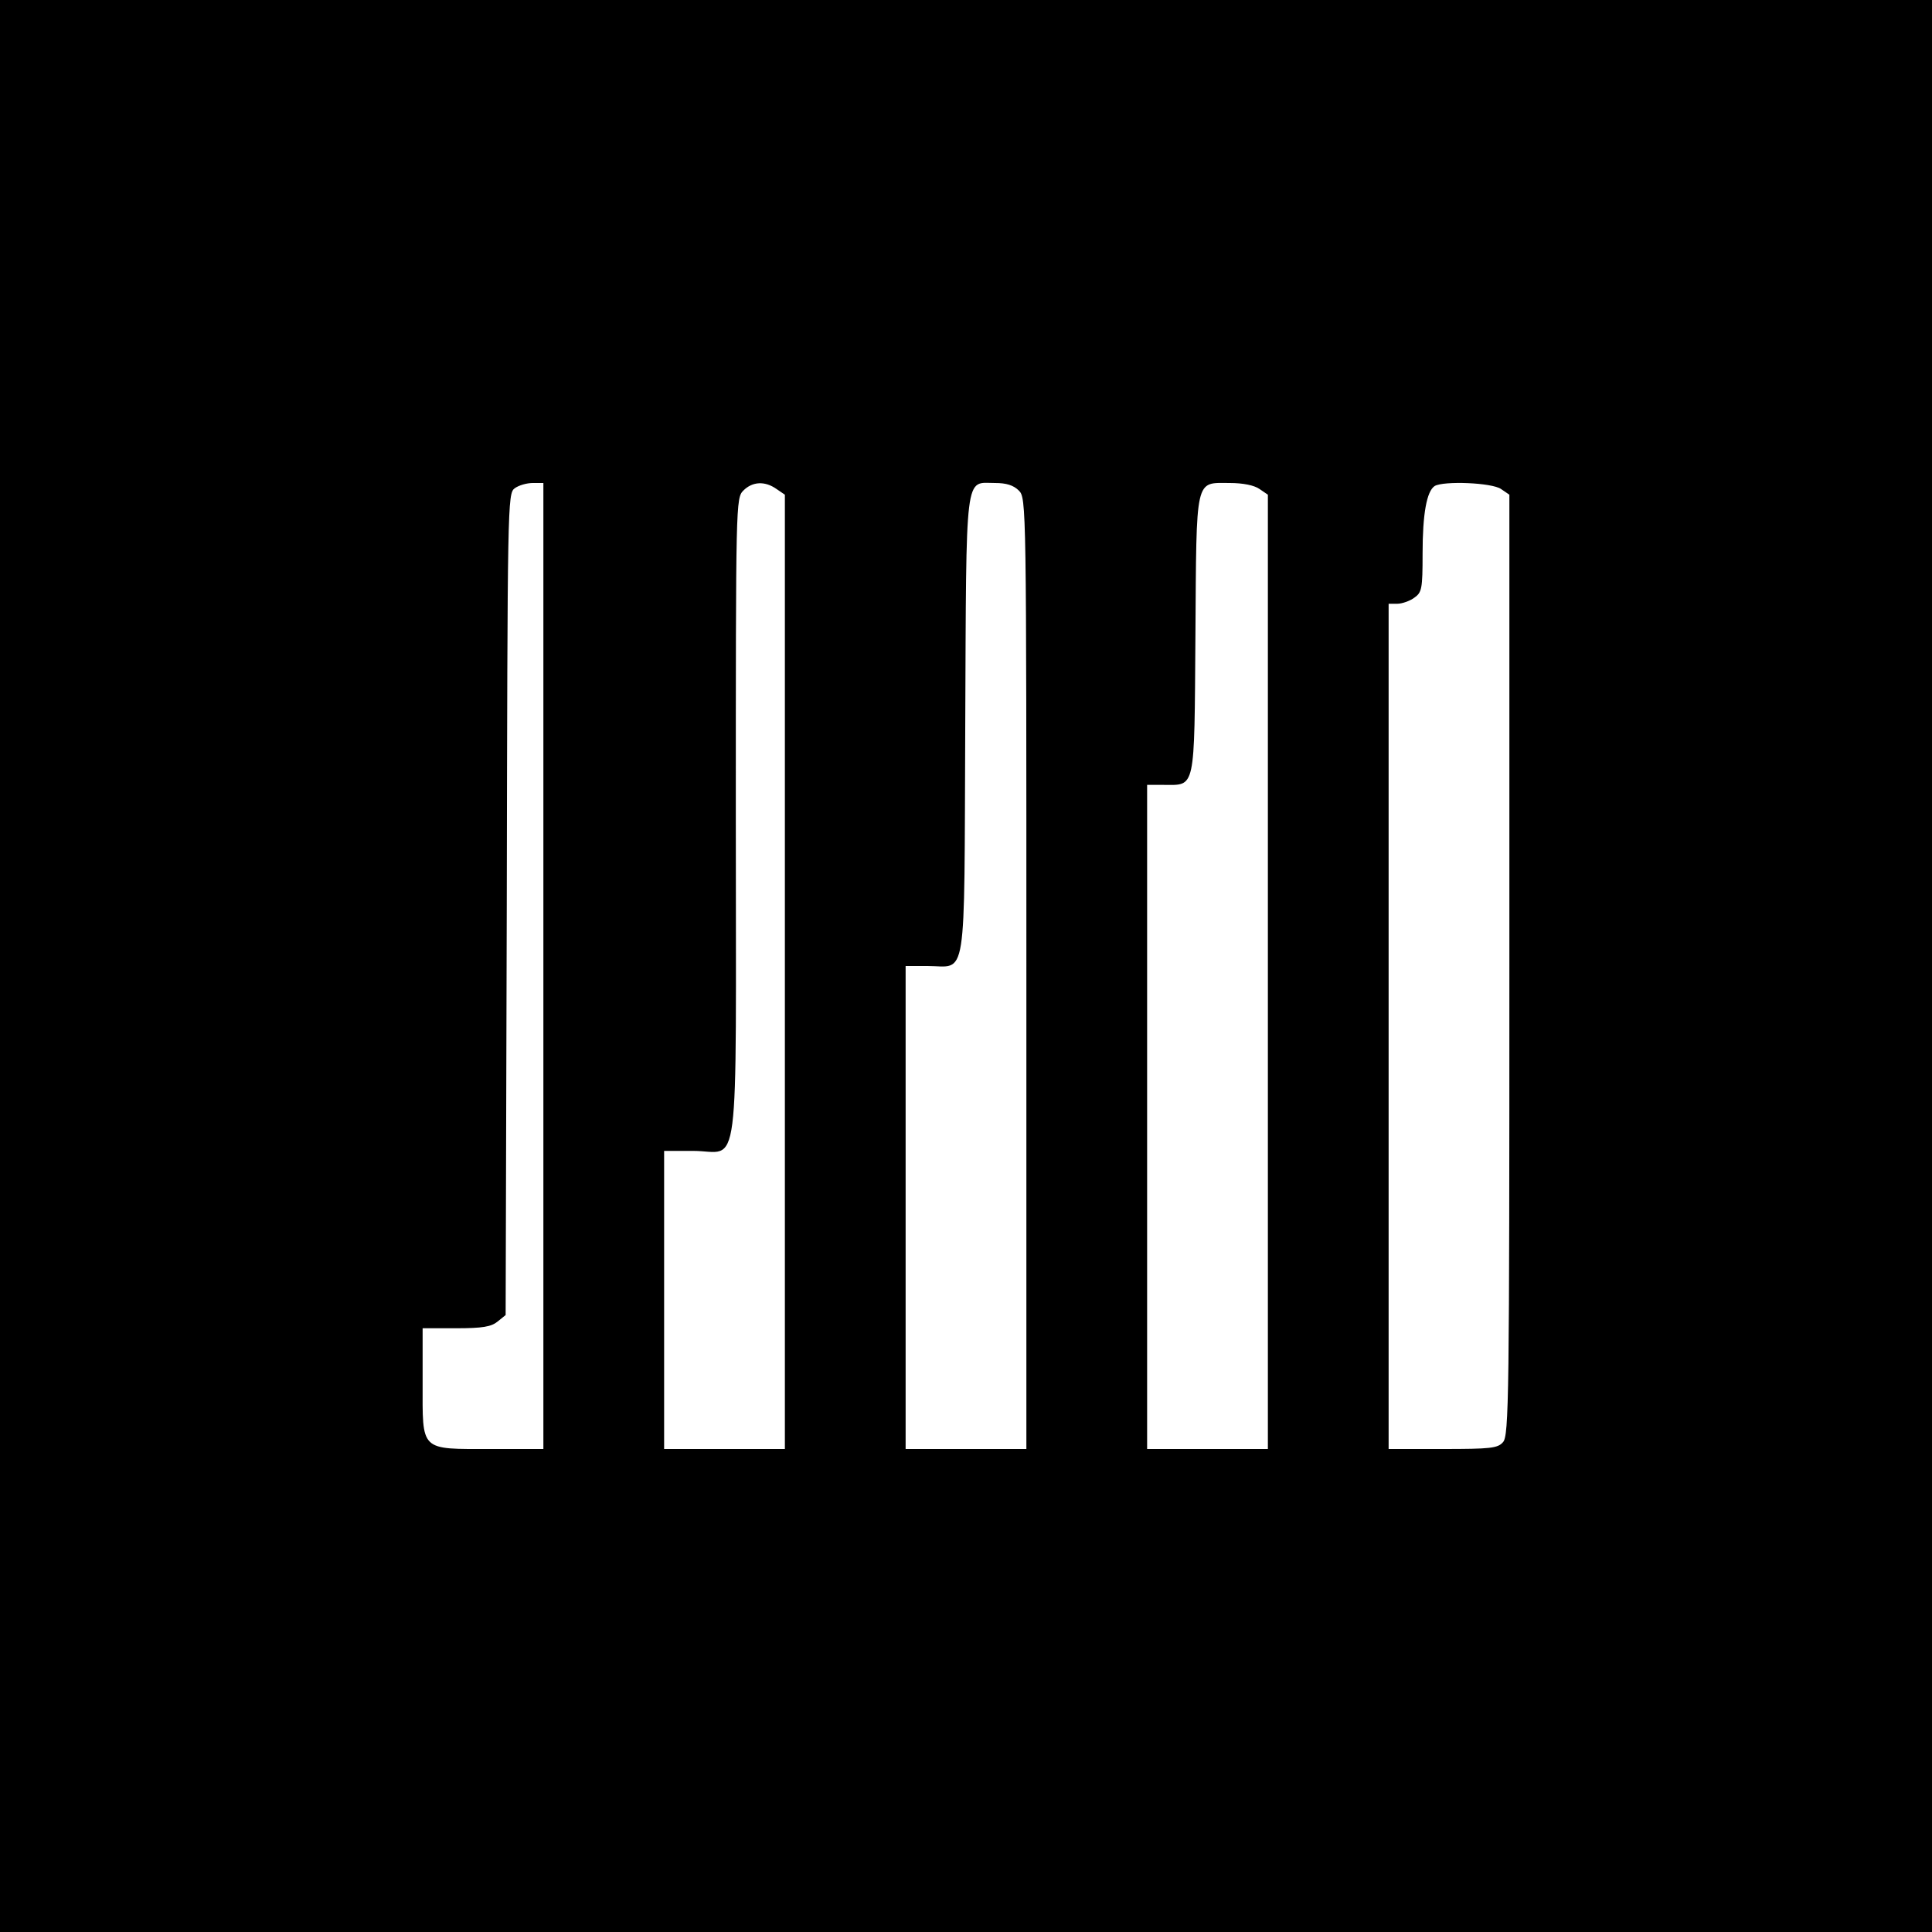 <?xml version="1.0" standalone="no"?>
<!DOCTYPE svg PUBLIC "-//W3C//DTD SVG 20010904//EN"
 "http://www.w3.org/TR/2001/REC-SVG-20010904/DTD/svg10.dtd">
<svg version="1.0" xmlns="http://www.w3.org/2000/svg"
 width="512pt" height="512pt" viewBox="0 0 512 512"
 preserveAspectRatio="xMidYMid meet">
<g transform="translate(0,512) scale(0.1,-0.1)"
fill="#000000" stroke="none">
<path d="M0 2560 l0 -2560 2560 0 2560 0 0 2560 0 2560 -2560 0 -2560 0 0
-2560z m1440 0 l0 -1280 -138 0 c-191 0 -182 -8 -182 176 l0 144 89 0 c70 0
93 4 110 18 l21 17 3 1088 c2 1065 2 1089 21 1103 11 8 32 14 48 14 l28 0 0
-1280z m618 1264 l22 -15 0 -1265 0 -1264 -160 0 -160 0 0 395 0 395 77 0
c126 0 113 -100 113 882 0 835 0 848 20 868 24 24 57 26 88 4z m642 -4 c20
-20 20 -33 20 -1280 l0 -1260 -160 0 -160 0 0 640 0 640 58 0 c106 0 97 -60
100 636 3 686 -2 644 79 644 30 0 49 -6 63 -20z m638 4 l22 -15 0 -1265 0
-1264 -160 0 -160 0 0 880 0 880 43 0 c86 0 82 -20 85 396 3 425 -2 404 91
404 35 0 65 -6 79 -16z m640 0 l22 -15 0 -1246 c0 -1146 -1 -1248 -17 -1265
-14 -16 -33 -18 -160 -18 l-143 0 0 1120 0 1120 23 0 c12 0 33 7 45 16 20 14
22 23 22 117 0 106 11 165 32 179 24 14 152 9 176 -8z"/>
</g>
</svg>
